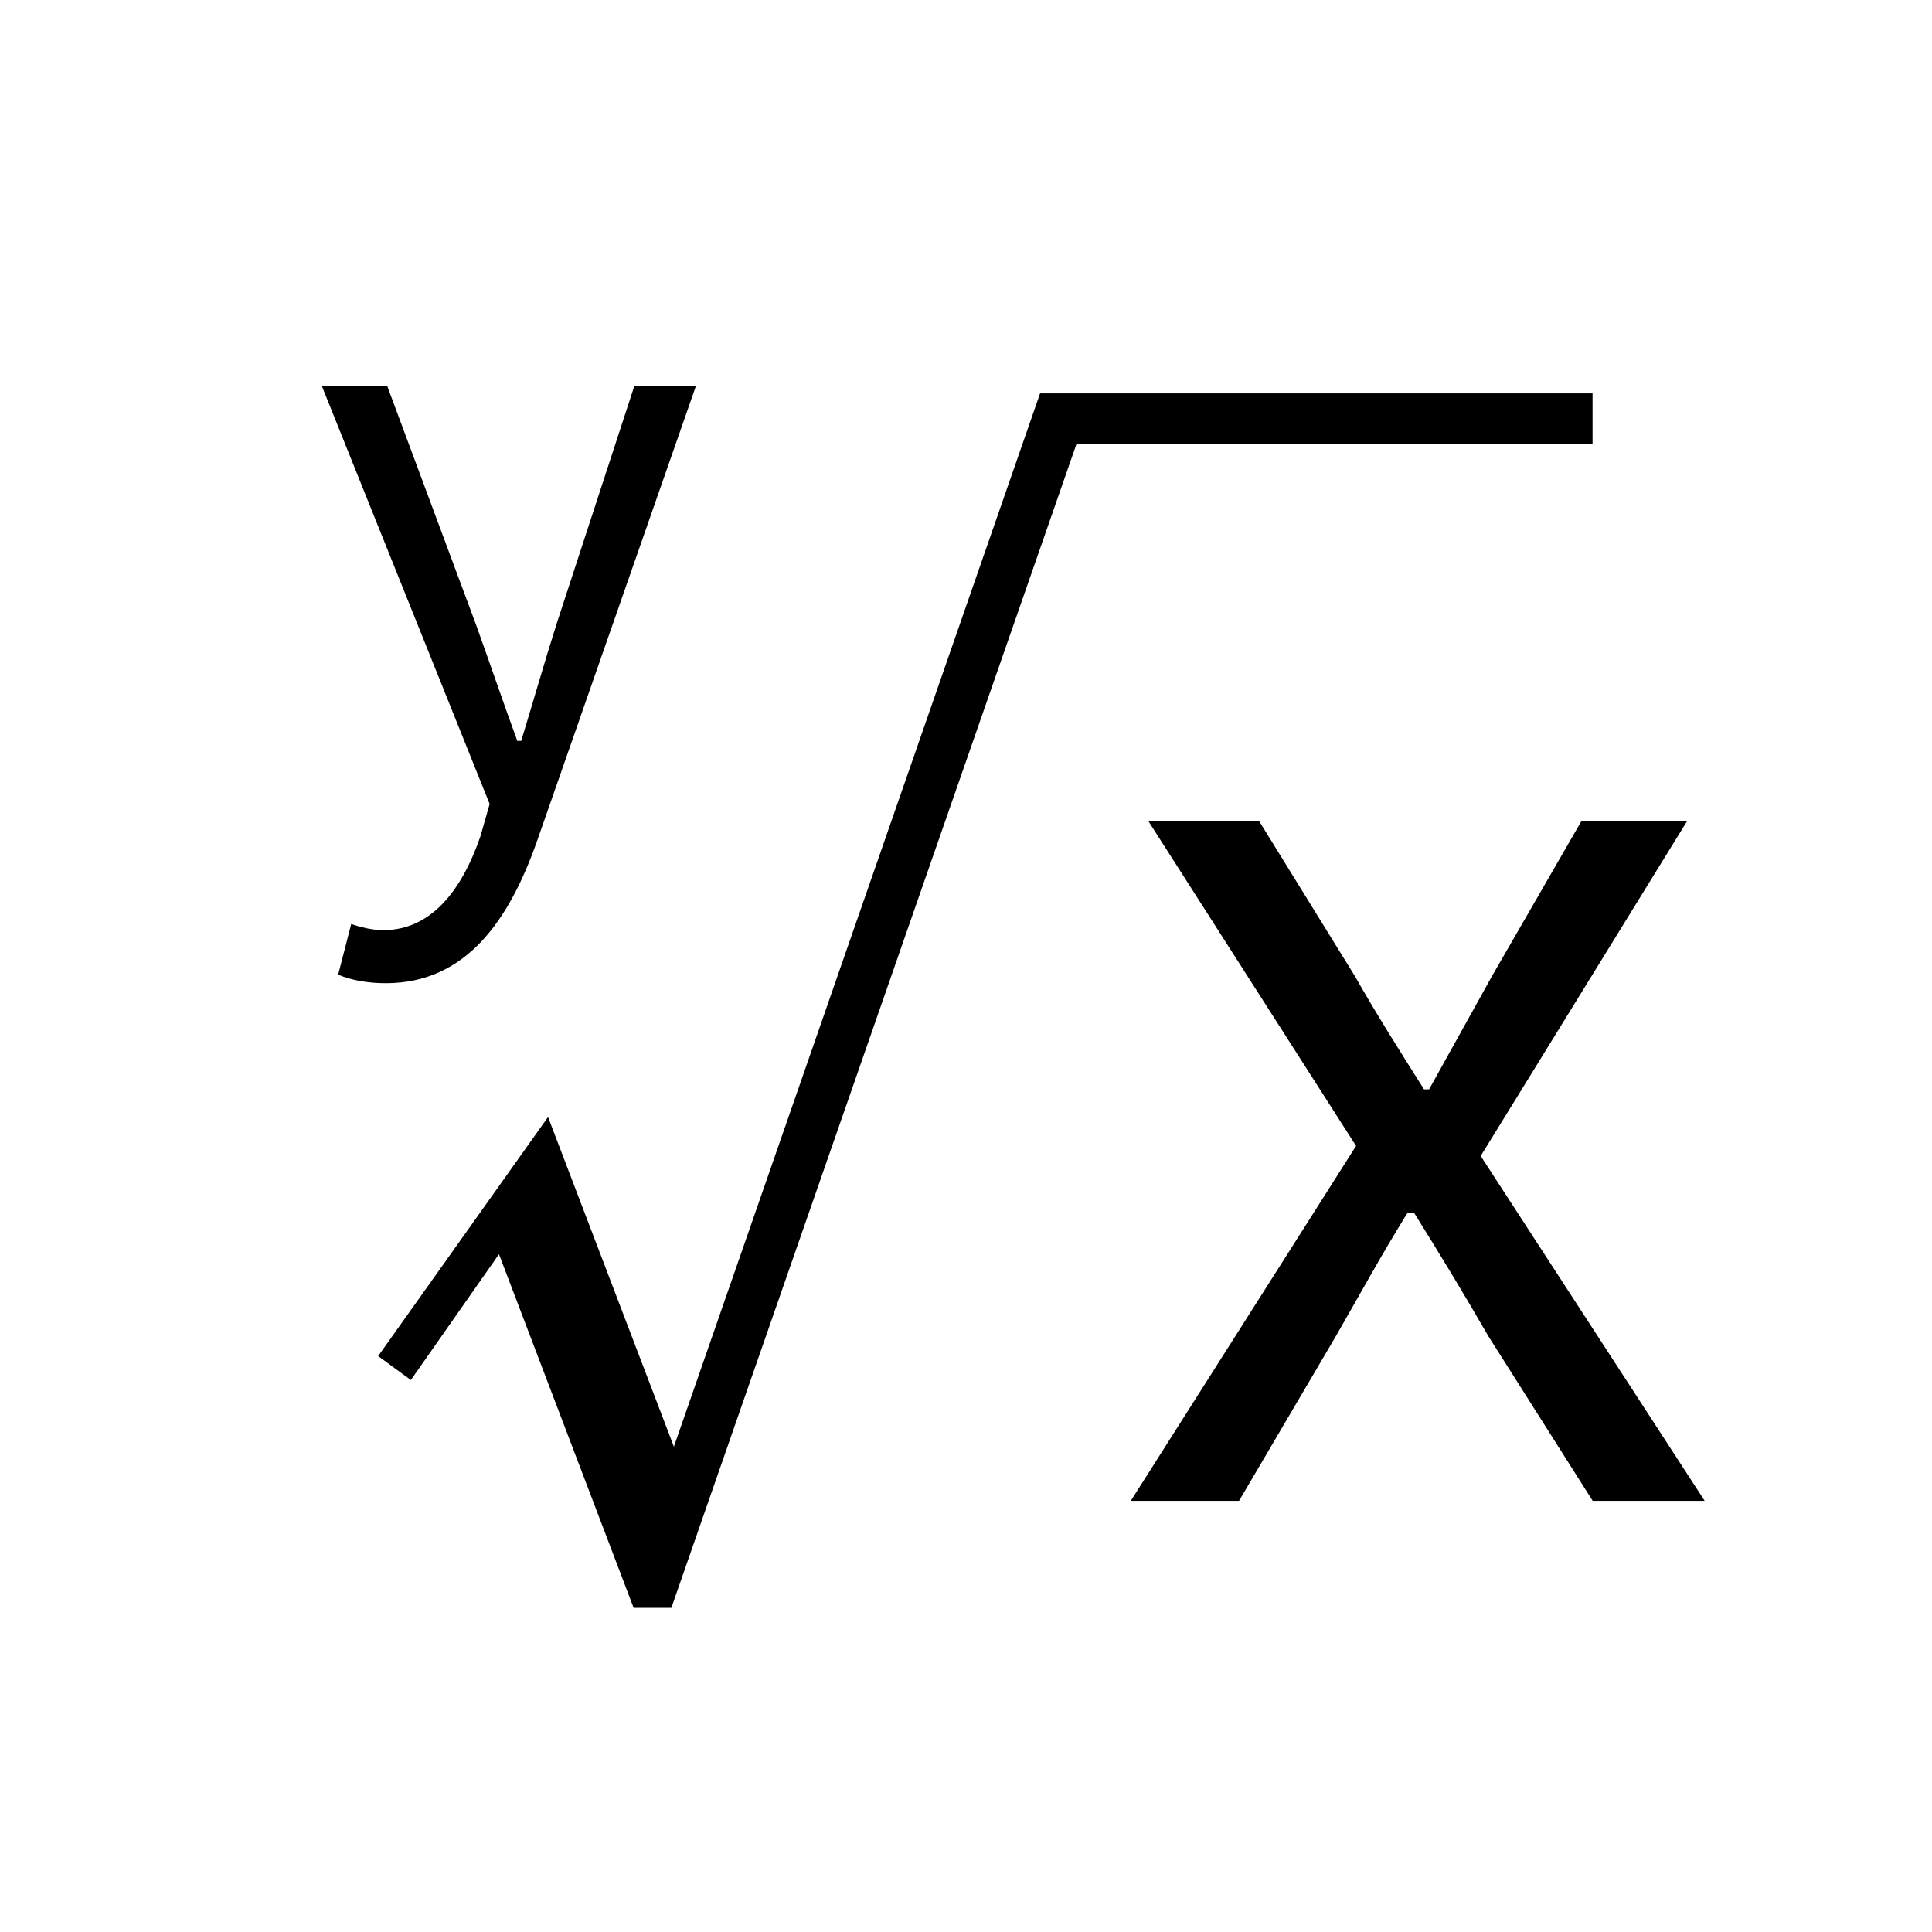 <?xml version="1.0" encoding="UTF-8"?>
<svg width="30px" height="30px" viewBox="0 0 30 30" version="1.1" xmlns="http://www.w3.org/2000/svg" xmlns:xlink="http://www.w3.org/1999/xlink">
    <title>y root_hover</title>
    <g id="科学计数模式" stroke="none" stroke-width="1" fill="none" fill-rule="evenodd">
        <g id="计算器-切图light" transform="translate(-284, -849)">
            <g id="y-root_hover" transform="translate(284, 849)">
                <path d="M24.729,6.109 L24.729,6.89 L16.717,6.89 L10.425,24.966 L9.839,24.966 L7.748,19.475 L6.38,21.429 L5.872,21.057 L8.51,17.345 L10.464,22.464 L16.15,6.109 L24.729,6.109 Z M19.553,12.752 L21.038,15.156 C21.37,15.742 21.741,16.328 22.112,16.915 L22.112,16.915 L22.191,16.915 L23.168,15.156 L24.555,12.752 L26.196,12.752 L22.992,17.95 L26.47,23.305 L24.731,23.305 L23.109,20.745 C22.738,20.1 22.347,19.455 21.956,18.83 L21.956,18.83 L21.858,18.83 C21.468,19.455 21.116,20.1 20.745,20.745 L20.745,20.745 L19.24,23.305 L17.559,23.305 L21.057,17.794 L17.833,12.752 L19.553,12.752 Z M6.015,6 L7.388,9.69 C7.591,10.251 7.818,10.92 8.033,11.505 L8.033,11.505 L8.093,11.505 C8.272,10.92 8.463,10.251 8.642,9.69 L8.642,9.69 L9.848,6 L10.804,6 L8.344,13.046 C7.914,14.276 7.245,15.267 5.991,15.267 C5.705,15.267 5.454,15.219 5.251,15.135 L5.251,15.135 L5.454,14.347 C5.585,14.395 5.776,14.443 5.955,14.443 C6.696,14.443 7.173,13.822 7.46,12.986 L7.46,12.986 L7.603,12.484 L5,6 L6.015,6 Z" id="形状结合" fill="#000000" fill-rule="nonzero"></path>
                <rect id="矩形" x="0" y="0" width="30" height="30"></rect>
            </g>
        </g>
    </g>
</svg>